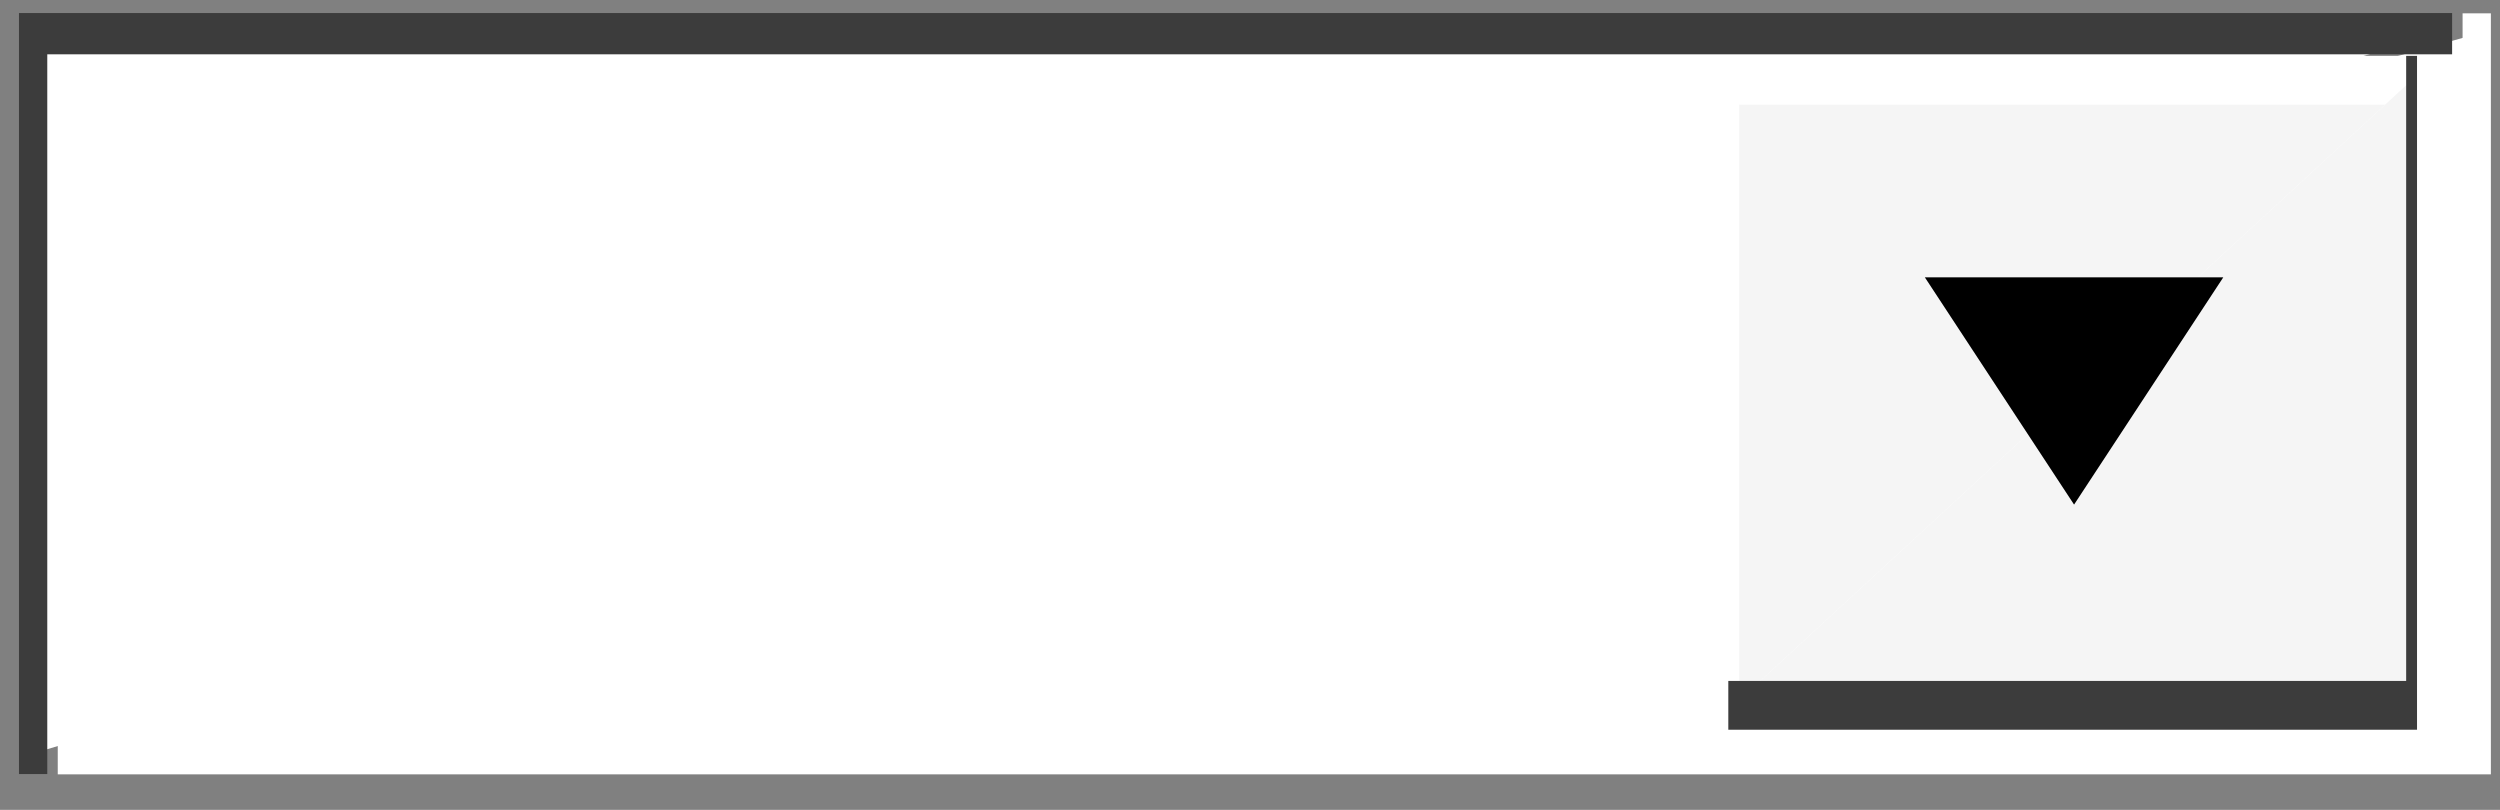 <?xml version="1.0" encoding="UTF-8" standalone="no"?>
<!DOCTYPE svg PUBLIC "-//W3C//DTD SVG 1.1//EN" "http://www.w3.org/Graphics/SVG/1.1/DTD/svg11.dtd">
<svg width="100%" height="100%" viewBox="0 0 71 23" version="1.1" xmlns="http://www.w3.org/2000/svg" xmlns:xlink="http://www.w3.org/1999/xlink" xml:space="preserve" xmlns:serif="http://www.serif.com/" style="fill-rule:evenodd;clip-rule:evenodd;stroke-linecap:square;stroke-miterlimit:1.5;">
    <rect x="0" y="0" width="71" height="23" fill="#808080" stroke="none"/>
    <g transform="matrix(1,0,0,1,646,-599)">
        <g transform="matrix(1,0,0,1,340.437,0)">
            <g id="speedlist">
                <g transform="matrix(-0.855,0,0,-1.247,59.936,708.263)">
                    <path d="M1141.56,86.847L1141.56,70.455L1221.44,70.455L1221.44,71.571" style="fill:white;stroke:white;stroke-width:0.94px;"/>
                </g>
                <g transform="matrix(0.855,0,0,1.247,-1961.53,512.099)">
                    <path d="M1141.56,86.847L1141.56,70.455L1221.44,70.455" style="fill:white;stroke:rgb(60,60,60);stroke-width:0.94px;"/>
                </g>
                <g transform="matrix(-0.241,-2.95019e-17,1.32589e-16,-1.083,-647.271,542.666)">
                    <g transform="matrix(-1,0,0,-1,2344.58,16.333)">
                        <path d="M1141.56,86.847L1141.56,70.455L1221.44,70.455" style="fill:rgb(245,245,245);stroke:white;stroke-width:1.28px;"/>
                    </g>
                    <g transform="matrix(1,0,0,1,-18.42,-140.968)">
                        <path d="M1141.56,86.847L1141.56,70.455L1221.44,70.455" style="fill:rgb(245,245,245);stroke:rgb(60,60,60);stroke-width:1.28px;"/>
                    </g>
                </g>
                <g transform="matrix(-0.717,-8.77786e-17,6.6817e-17,-0.546,-697.697,654.814)">
                    <path d="M320.553,75.977L326.464,87.799L314.642,87.799L320.553,75.977Z"/>
                </g>
            </g>
        </g>
    </g>
</svg>
